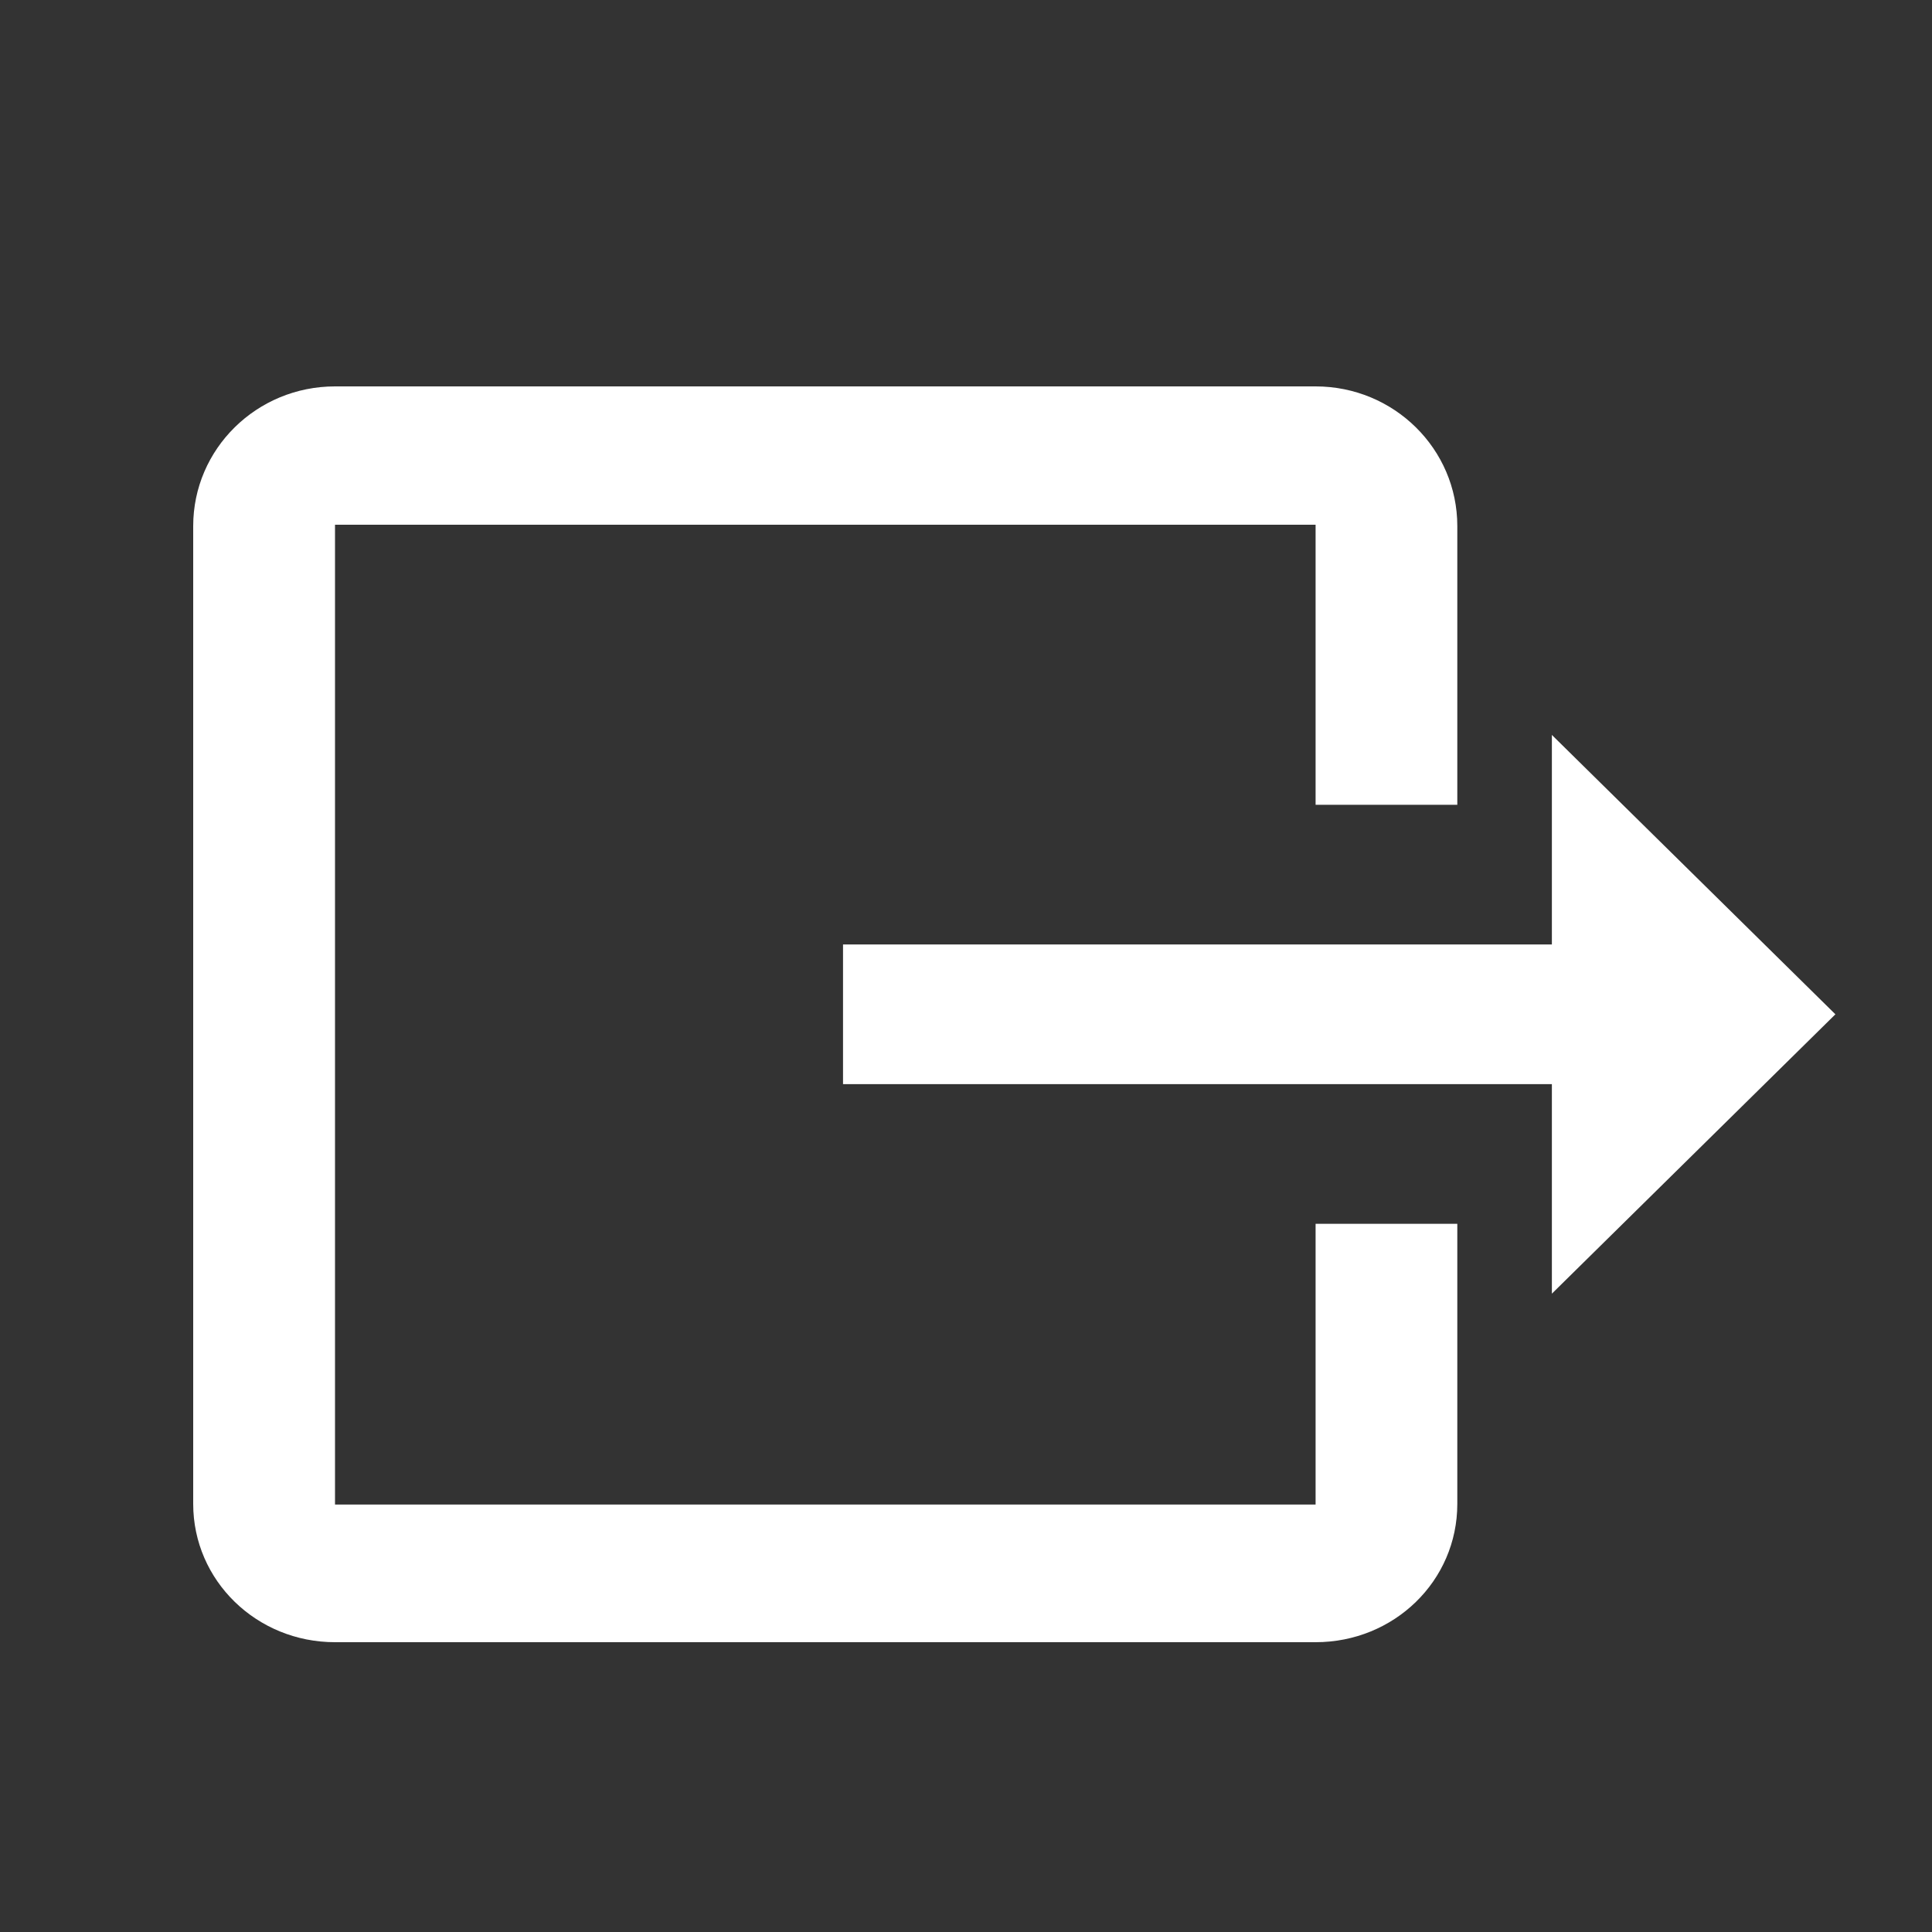 <svg width="20" height="20" viewBox="0 0 20 20" fill="none" xmlns="http://www.w3.org/2000/svg">
<rect x="0" y="0" width="20" height="20" fill="#333333" stroke="none"/>
<path d="M3.468 4H13.619C14.43 4 15.086 4.647 15.086 5.446V8.331H13.619V5.432H3.468V15.575H13.619V12.669H15.086V15.568C15.086 16.367 14.43 17 13.619 17H3.468C2.657 17 2 16.363 2 15.568V5.446C2 4.647 2.657 4 3.468 4ZM16.065 13.392L19 10.5L16.065 7.608V9.777H8.727V11.223H16.065V13.392Z" fill="white"/>
</svg>
